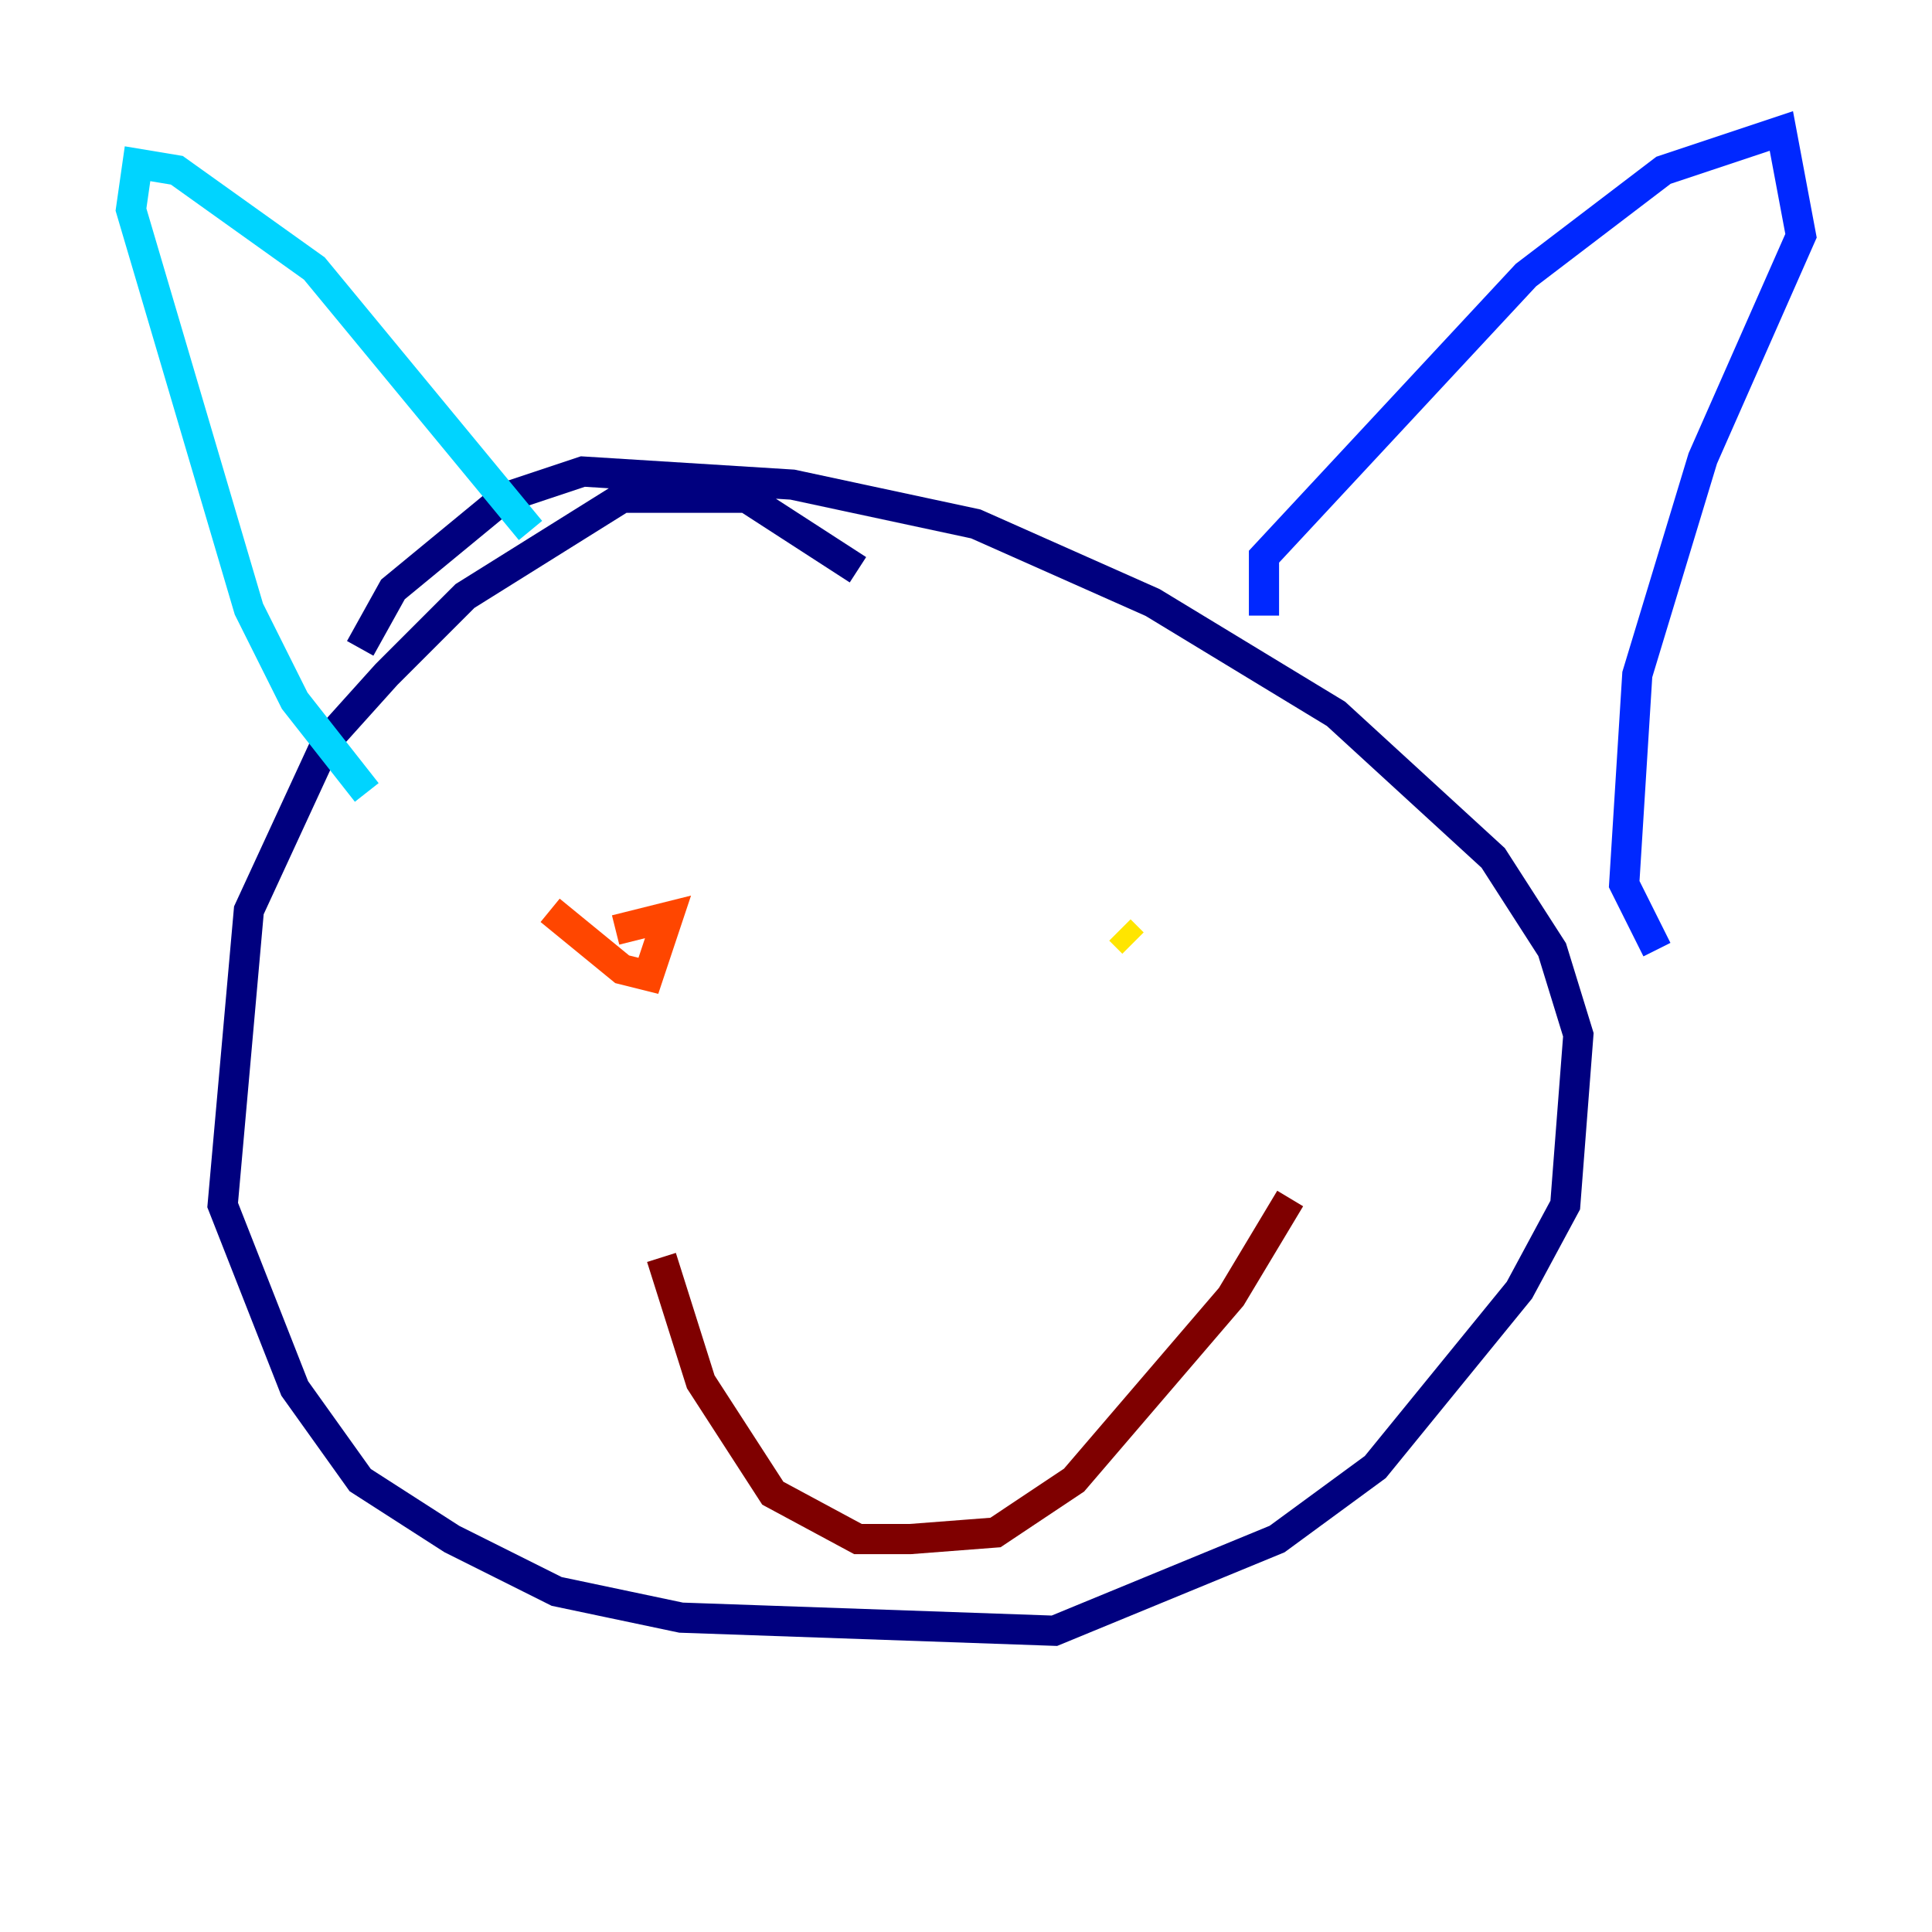<?xml version="1.0" encoding="utf-8" ?>
<svg baseProfile="tiny" height="128" version="1.2" viewBox="0,0,128,128" width="128" xmlns="http://www.w3.org/2000/svg" xmlns:ev="http://www.w3.org/2001/xml-events" xmlns:xlink="http://www.w3.org/1999/xlink"><defs /><polyline fill="none" points="56.841,37.749 49.464,32.976 41.22,32.976 30.807,39.485 25.6,44.691 21.695,49.031 16.488,60.312 14.752,79.837 19.525,91.986 23.864,98.061 29.939,101.966 36.881,105.437 45.125,107.173 69.858,108.041 84.61,101.966 91.119,97.193 100.664,85.478 103.702,79.837 104.57,68.556 102.834,62.915 98.929,56.841 88.515,47.295 76.366,39.919 64.651,34.712 52.502,32.108 38.617,31.241 33.41,32.976 26.034,39.051 23.864,42.956" stroke="#00007f" stroke-width="2" /><polyline fill="none" points="83.742,40.786 83.742,36.881 101.098,18.224 110.21,11.281 118.02,8.678 119.322,15.62 112.814,30.373 108.475,44.691 107.607,58.576 109.776,62.915" stroke="#0028ff" stroke-width="2" /><polyline fill="none" points="35.146,35.146 20.827,17.79 11.715,11.281 9.112,10.848 8.678,13.885 16.488,40.352 19.525,46.427 24.298,52.502" stroke="#00d4ff" stroke-width="2" /><polyline fill="none" points="45.125,65.085 45.125,65.085" stroke="#7cff79" stroke-width="2" /><polyline fill="none" points="74.197,61.614 75.064,62.481" stroke="#ffe500" stroke-width="2" /><polyline fill="none" points="36.447,60.312 41.22,64.217 42.956,64.651 44.258,60.746 40.786,61.614" stroke="#ff4600" stroke-width="2" /><polyline fill="none" points="43.824,83.308 46.427,91.552 51.2,98.929 56.841,101.966 60.312,101.966 65.953,101.532 71.159,98.061 81.573,85.912 85.478,79.403" stroke="#7f0000" stroke-width="2" /></svg>